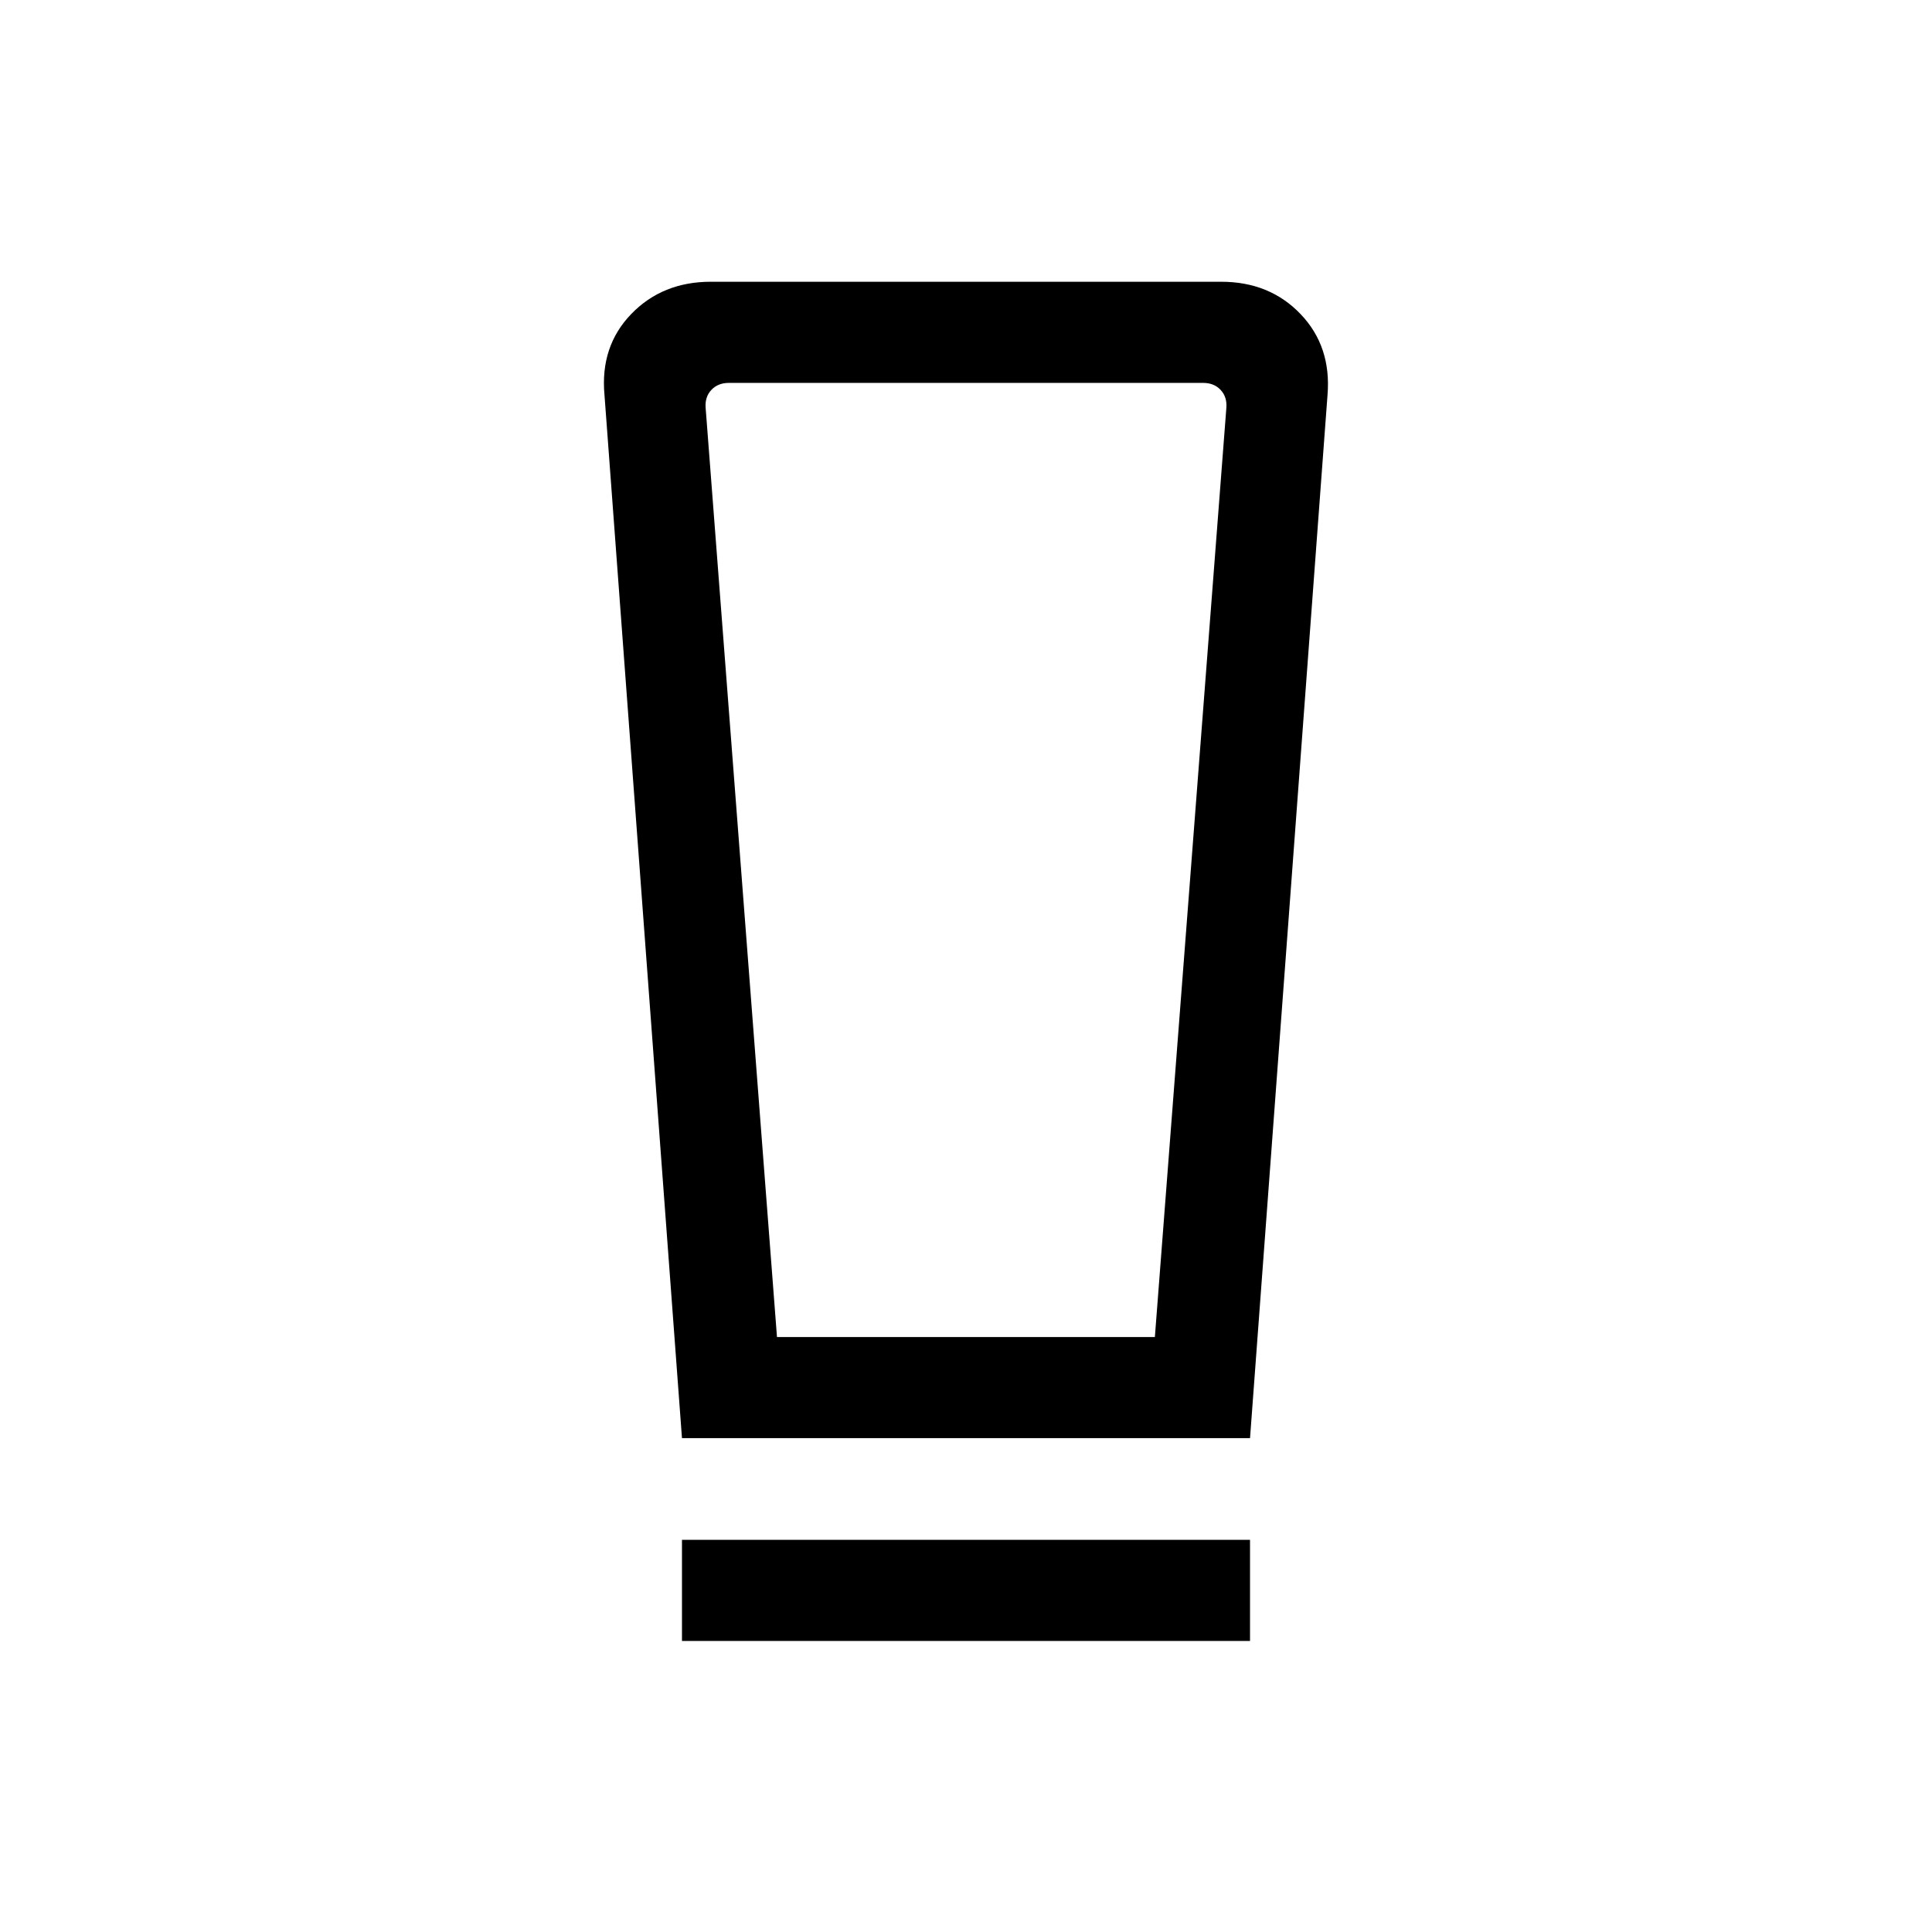 <svg xmlns="http://www.w3.org/2000/svg" height="40" viewBox="0 -960 960 960" width="40"><path d="M338.87-144.62v-50.25h282.26v50.25H338.87Zm0-100.77-38.51-518.4q-2.2-24.11 13.28-40.16Q329.13-820 353.23-820h253.54q24.1 0 39.46 16.05t13.41 40.16l-38.51 518.4H338.87Zm47.21-50.25h187.77l35.53-461.8q.39-5.38-2.88-8.84t-8.65-3.46h-235.7q-5.38 0-8.65 3.46-3.27 3.46-2.88 8.84l35.46 461.8Zm.01-474.1h-35.47 258.76-223.29Z"/></svg>